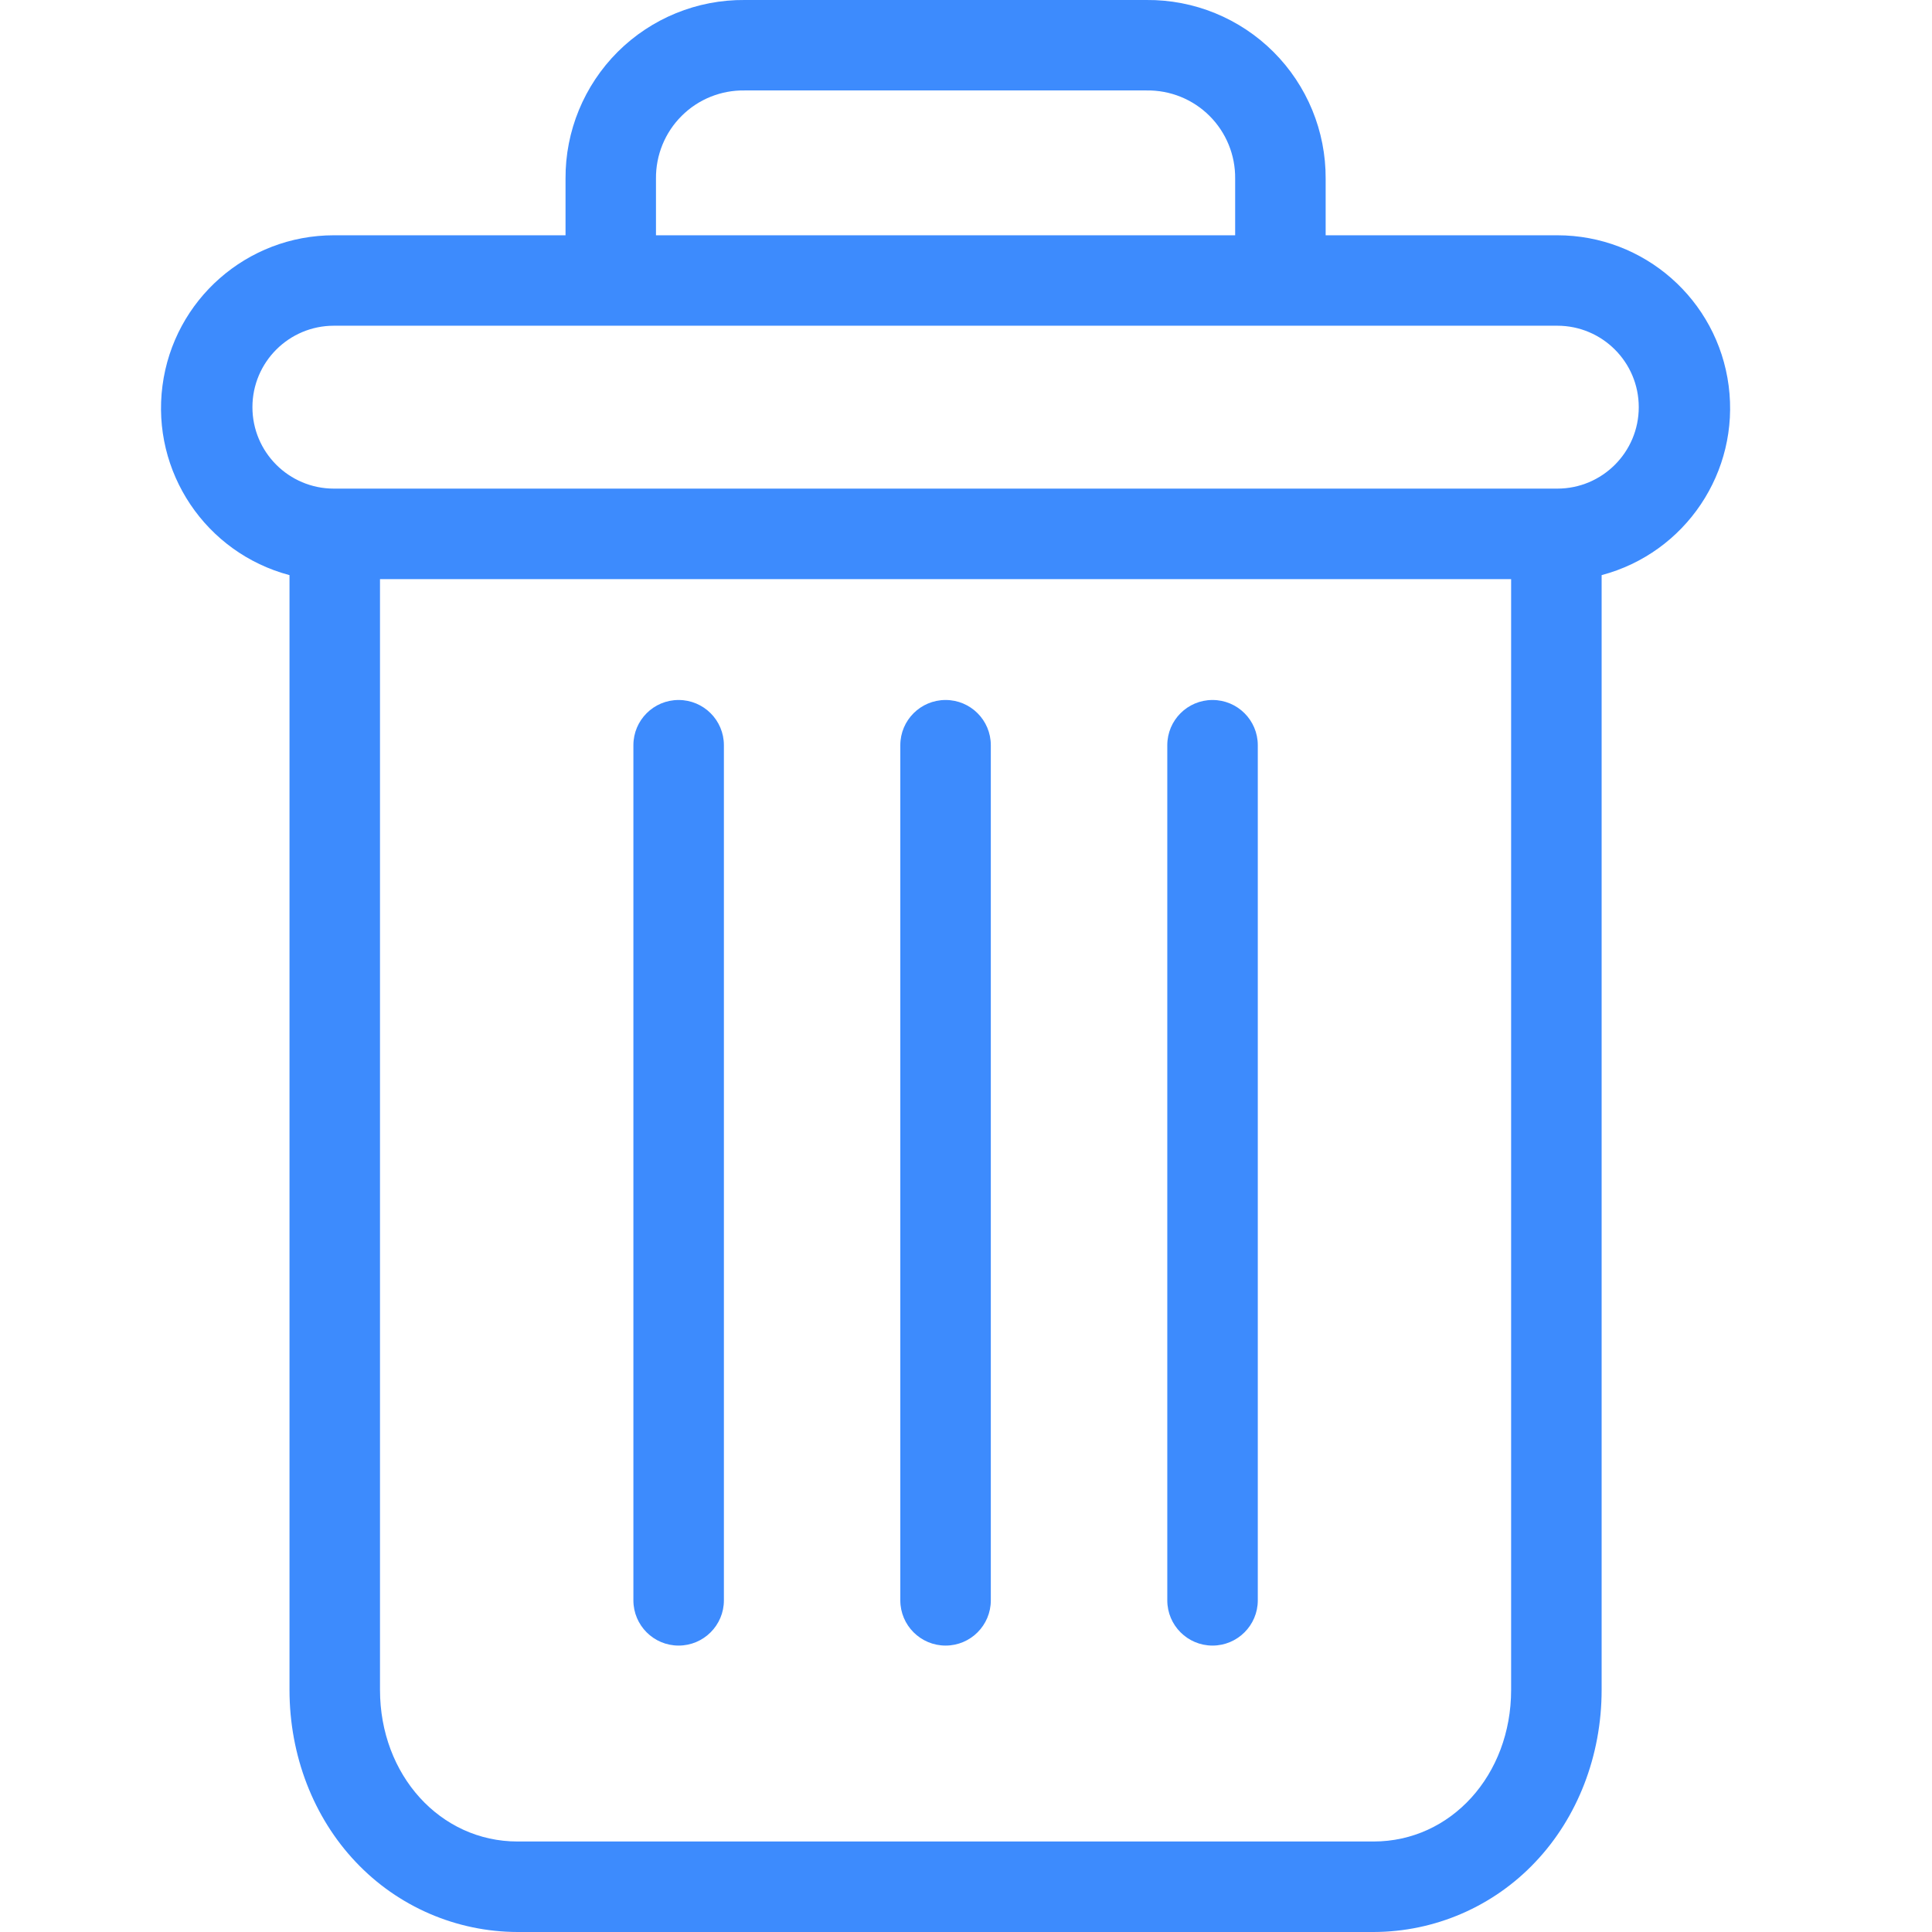 <svg width="32" height="32" viewBox="0 0 32 32" fill="none" xmlns="http://www.w3.org/2000/svg">
<g clip-path="url(#clip0_766_10752)">
<path d="M20.083 11.594C19.669 11.594 19.334 11.929 19.334 12.343V26.507C19.334 26.92 19.669 27.256 20.083 27.256C20.497 27.256 20.833 26.92 20.833 26.507V12.343C20.833 11.929 20.497 11.594 20.083 11.594Z" fill="#3D8BFD"/>
<path d="M11.24 11.594C10.826 11.594 10.491 11.929 10.491 12.343V26.507C10.491 26.92 10.826 27.256 11.24 27.256C11.654 27.256 11.99 26.92 11.99 26.507V12.343C11.99 11.929 11.654 11.594 11.24 11.594Z" fill="#3D8BFD"/>
<path d="M4.795 9.526V27.99C4.795 29.081 5.195 30.106 5.894 30.842C6.59 31.579 7.559 31.998 8.572 32H22.751C23.765 31.998 24.733 31.579 25.429 30.842C26.128 30.106 26.528 29.081 26.528 27.99V9.526C27.918 9.157 28.818 7.815 28.632 6.389C28.446 4.963 27.232 3.897 25.794 3.897H21.957V2.96C21.961 2.172 21.65 1.416 21.092 0.859C20.534 0.303 19.777 -0.007 18.989 -0H12.334C11.547 -0.007 10.789 0.303 10.231 0.859C9.674 1.416 9.362 2.172 9.367 2.96V3.897H5.53C4.092 3.897 2.877 4.963 2.691 6.389C2.505 7.815 3.406 9.157 4.795 9.526ZM22.751 30.501H8.572C7.291 30.501 6.294 29.4 6.294 27.99V9.592H25.029V27.99C25.029 29.4 24.033 30.501 22.751 30.501ZM10.865 2.96C10.861 2.57 11.014 2.194 11.291 1.919C11.567 1.643 11.944 1.492 12.334 1.498H18.989C19.38 1.492 19.756 1.643 20.033 1.919C20.309 2.194 20.463 2.57 20.458 2.96V3.897H10.865V2.96ZM5.53 5.395H25.794C26.539 5.395 27.143 5.999 27.143 6.744C27.143 7.489 26.539 8.093 25.794 8.093H5.53C4.785 8.093 4.181 7.489 4.181 6.744C4.181 5.999 4.785 5.395 5.53 5.395Z" fill="#3D8BFD"/>
<path d="M15.662 11.594C15.248 11.594 14.912 11.929 14.912 12.343V26.507C14.912 26.92 15.248 27.256 15.662 27.256C16.076 27.256 16.411 26.92 16.411 26.507V12.343C16.411 11.929 16.076 11.594 15.662 11.594Z" fill="#3D8BFD"/>
</g>
<defs>
<clipPath id="clip0_766_10752">
<rect width="32" height="32" fill="white"/>
</clipPath>
</defs>
</svg>
